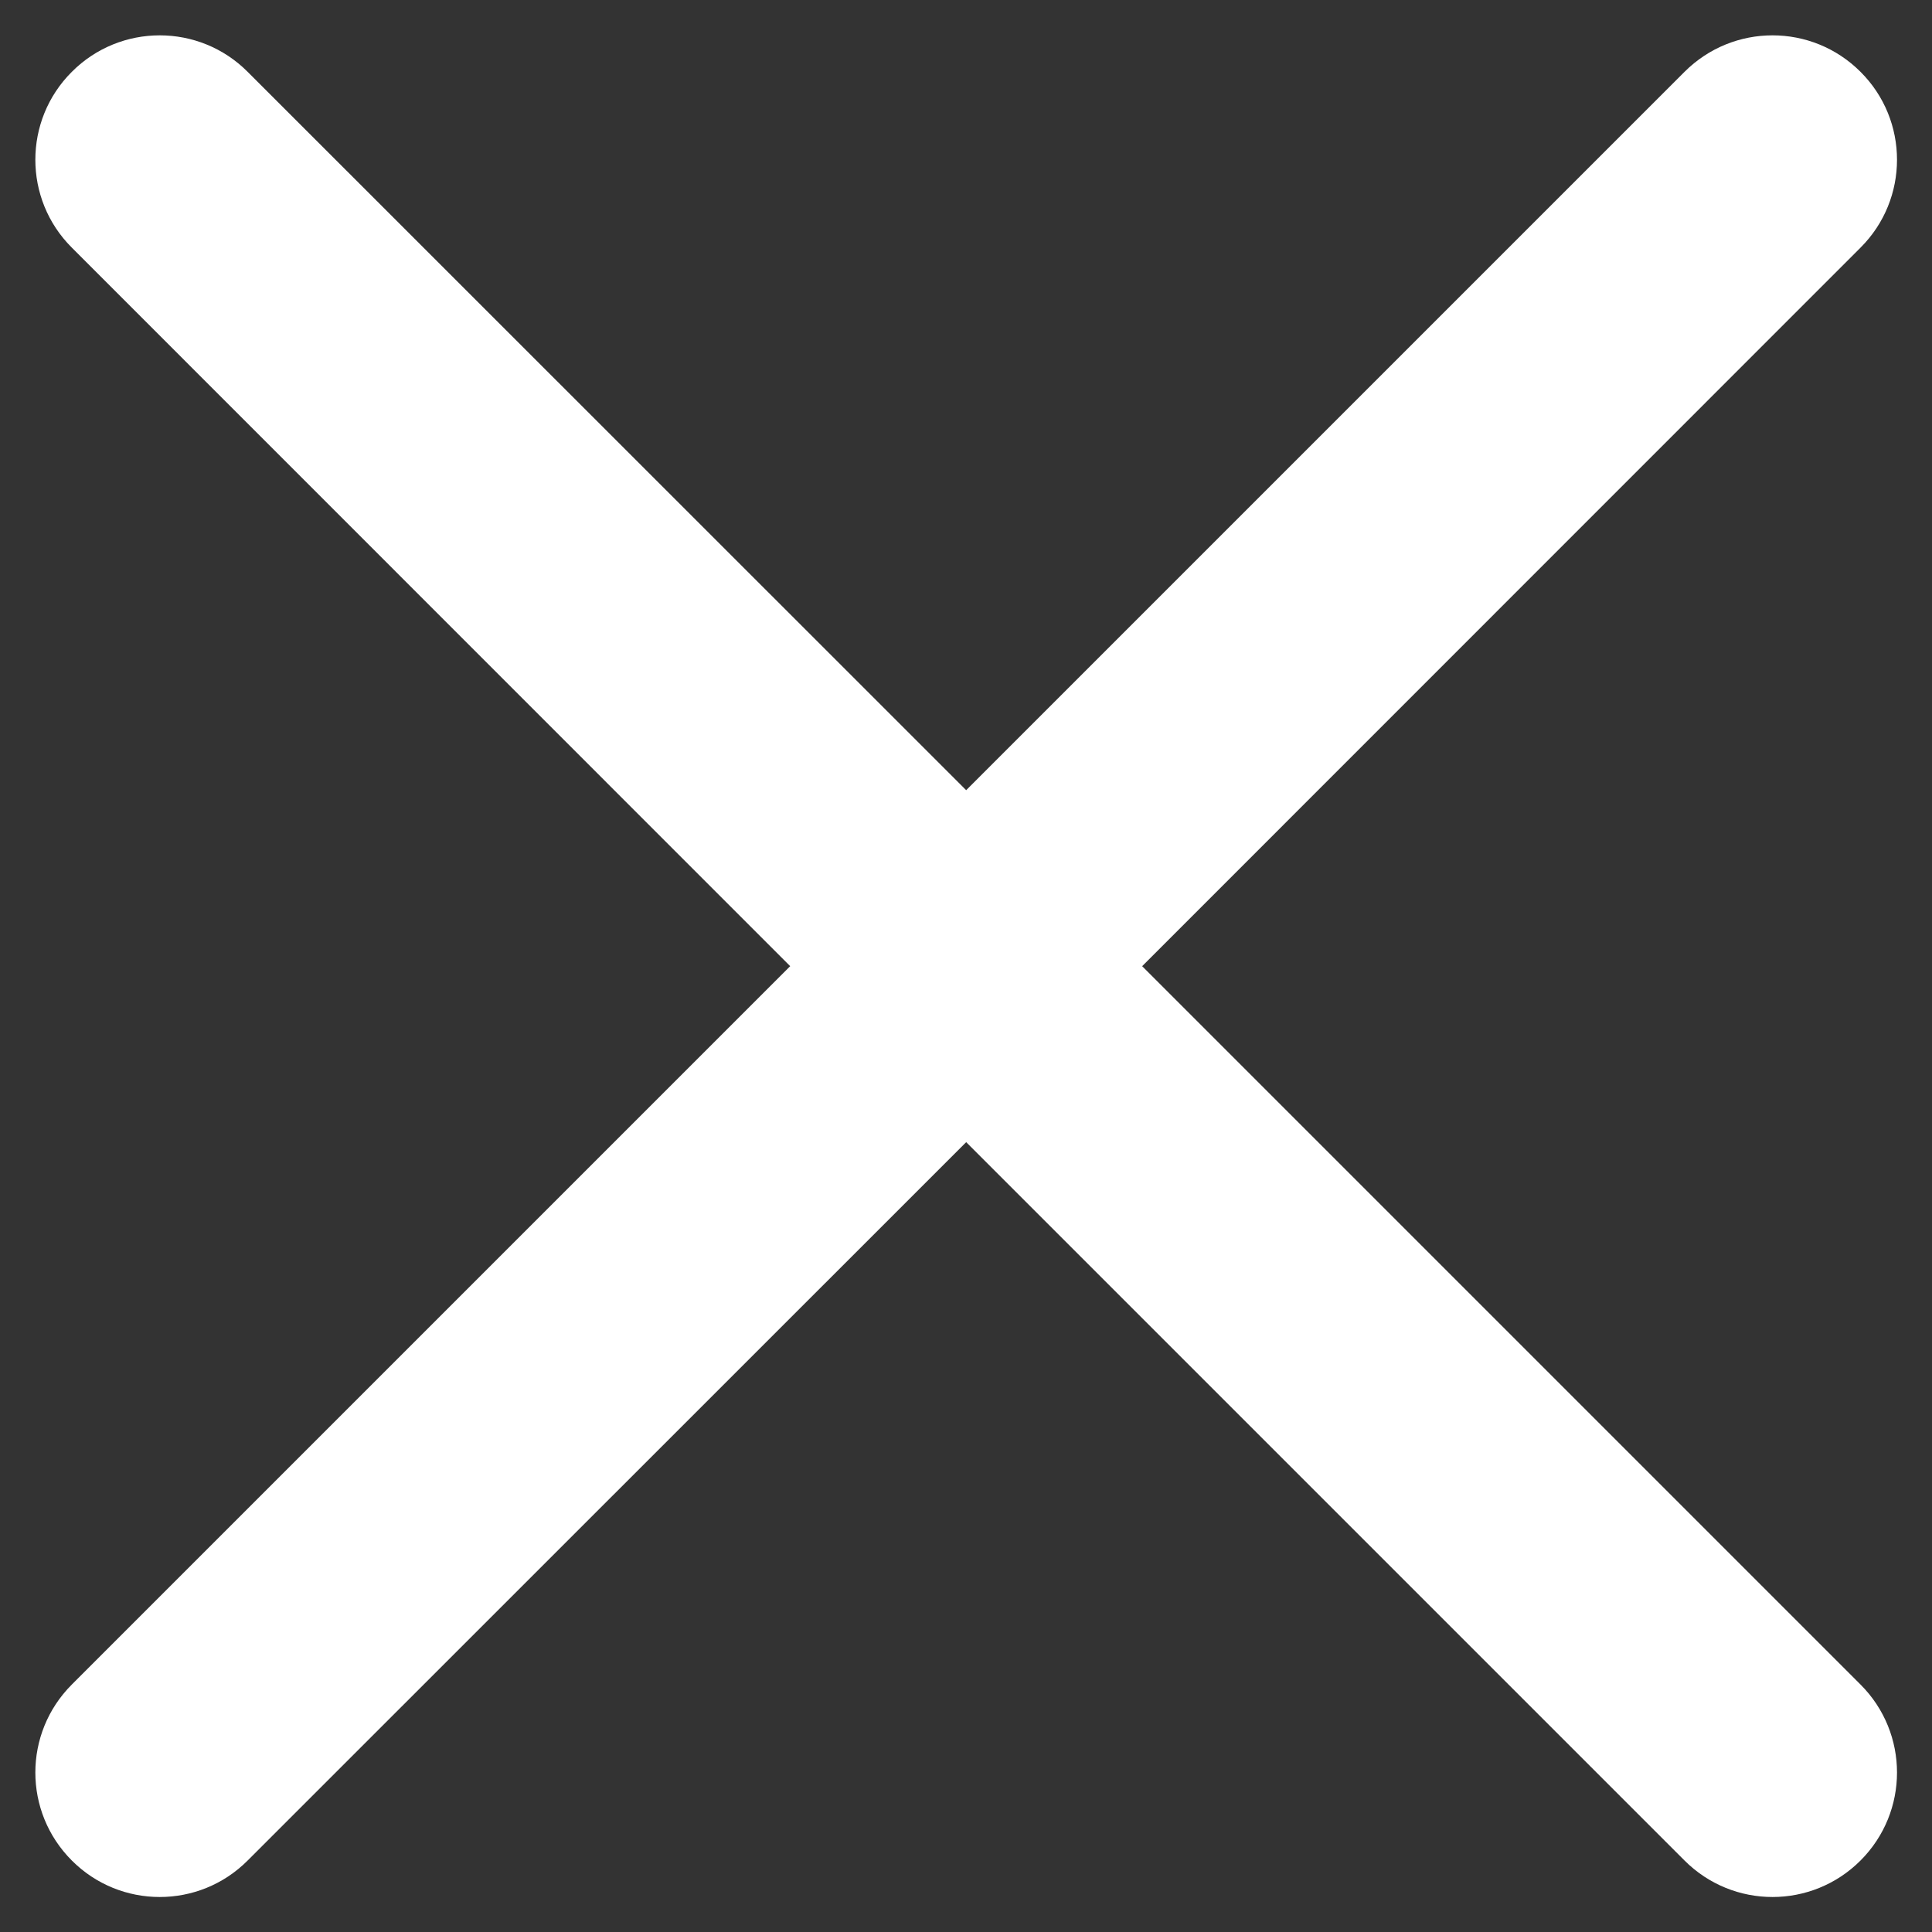 <svg width="11" height="11" viewBox="0 0 11 11" fill="none" xmlns="http://www.w3.org/2000/svg">
<rect x="0" y="0" width="11" height="11" fill="#333333" stroke="none"/>
<path d="M1.41 0.409C1.134 0.132 0.685 0.132 0.409 0.409C0.132 0.685 0.132 1.134 0.409 1.41L4.499 5.501L0.409 9.591C0.132 9.868 0.132 10.316 0.409 10.593C0.685 10.87 1.134 10.87 1.41 10.593L5.501 6.503L9.591 10.593C9.868 10.87 10.316 10.87 10.593 10.593C10.87 10.316 10.87 9.868 10.593 9.591L6.503 5.501L10.593 1.41C10.87 1.134 10.87 0.685 10.593 0.409C10.316 0.132 9.868 0.132 9.591 0.409L5.501 4.499L1.41 0.409Z" fill="white"/>
</svg>
